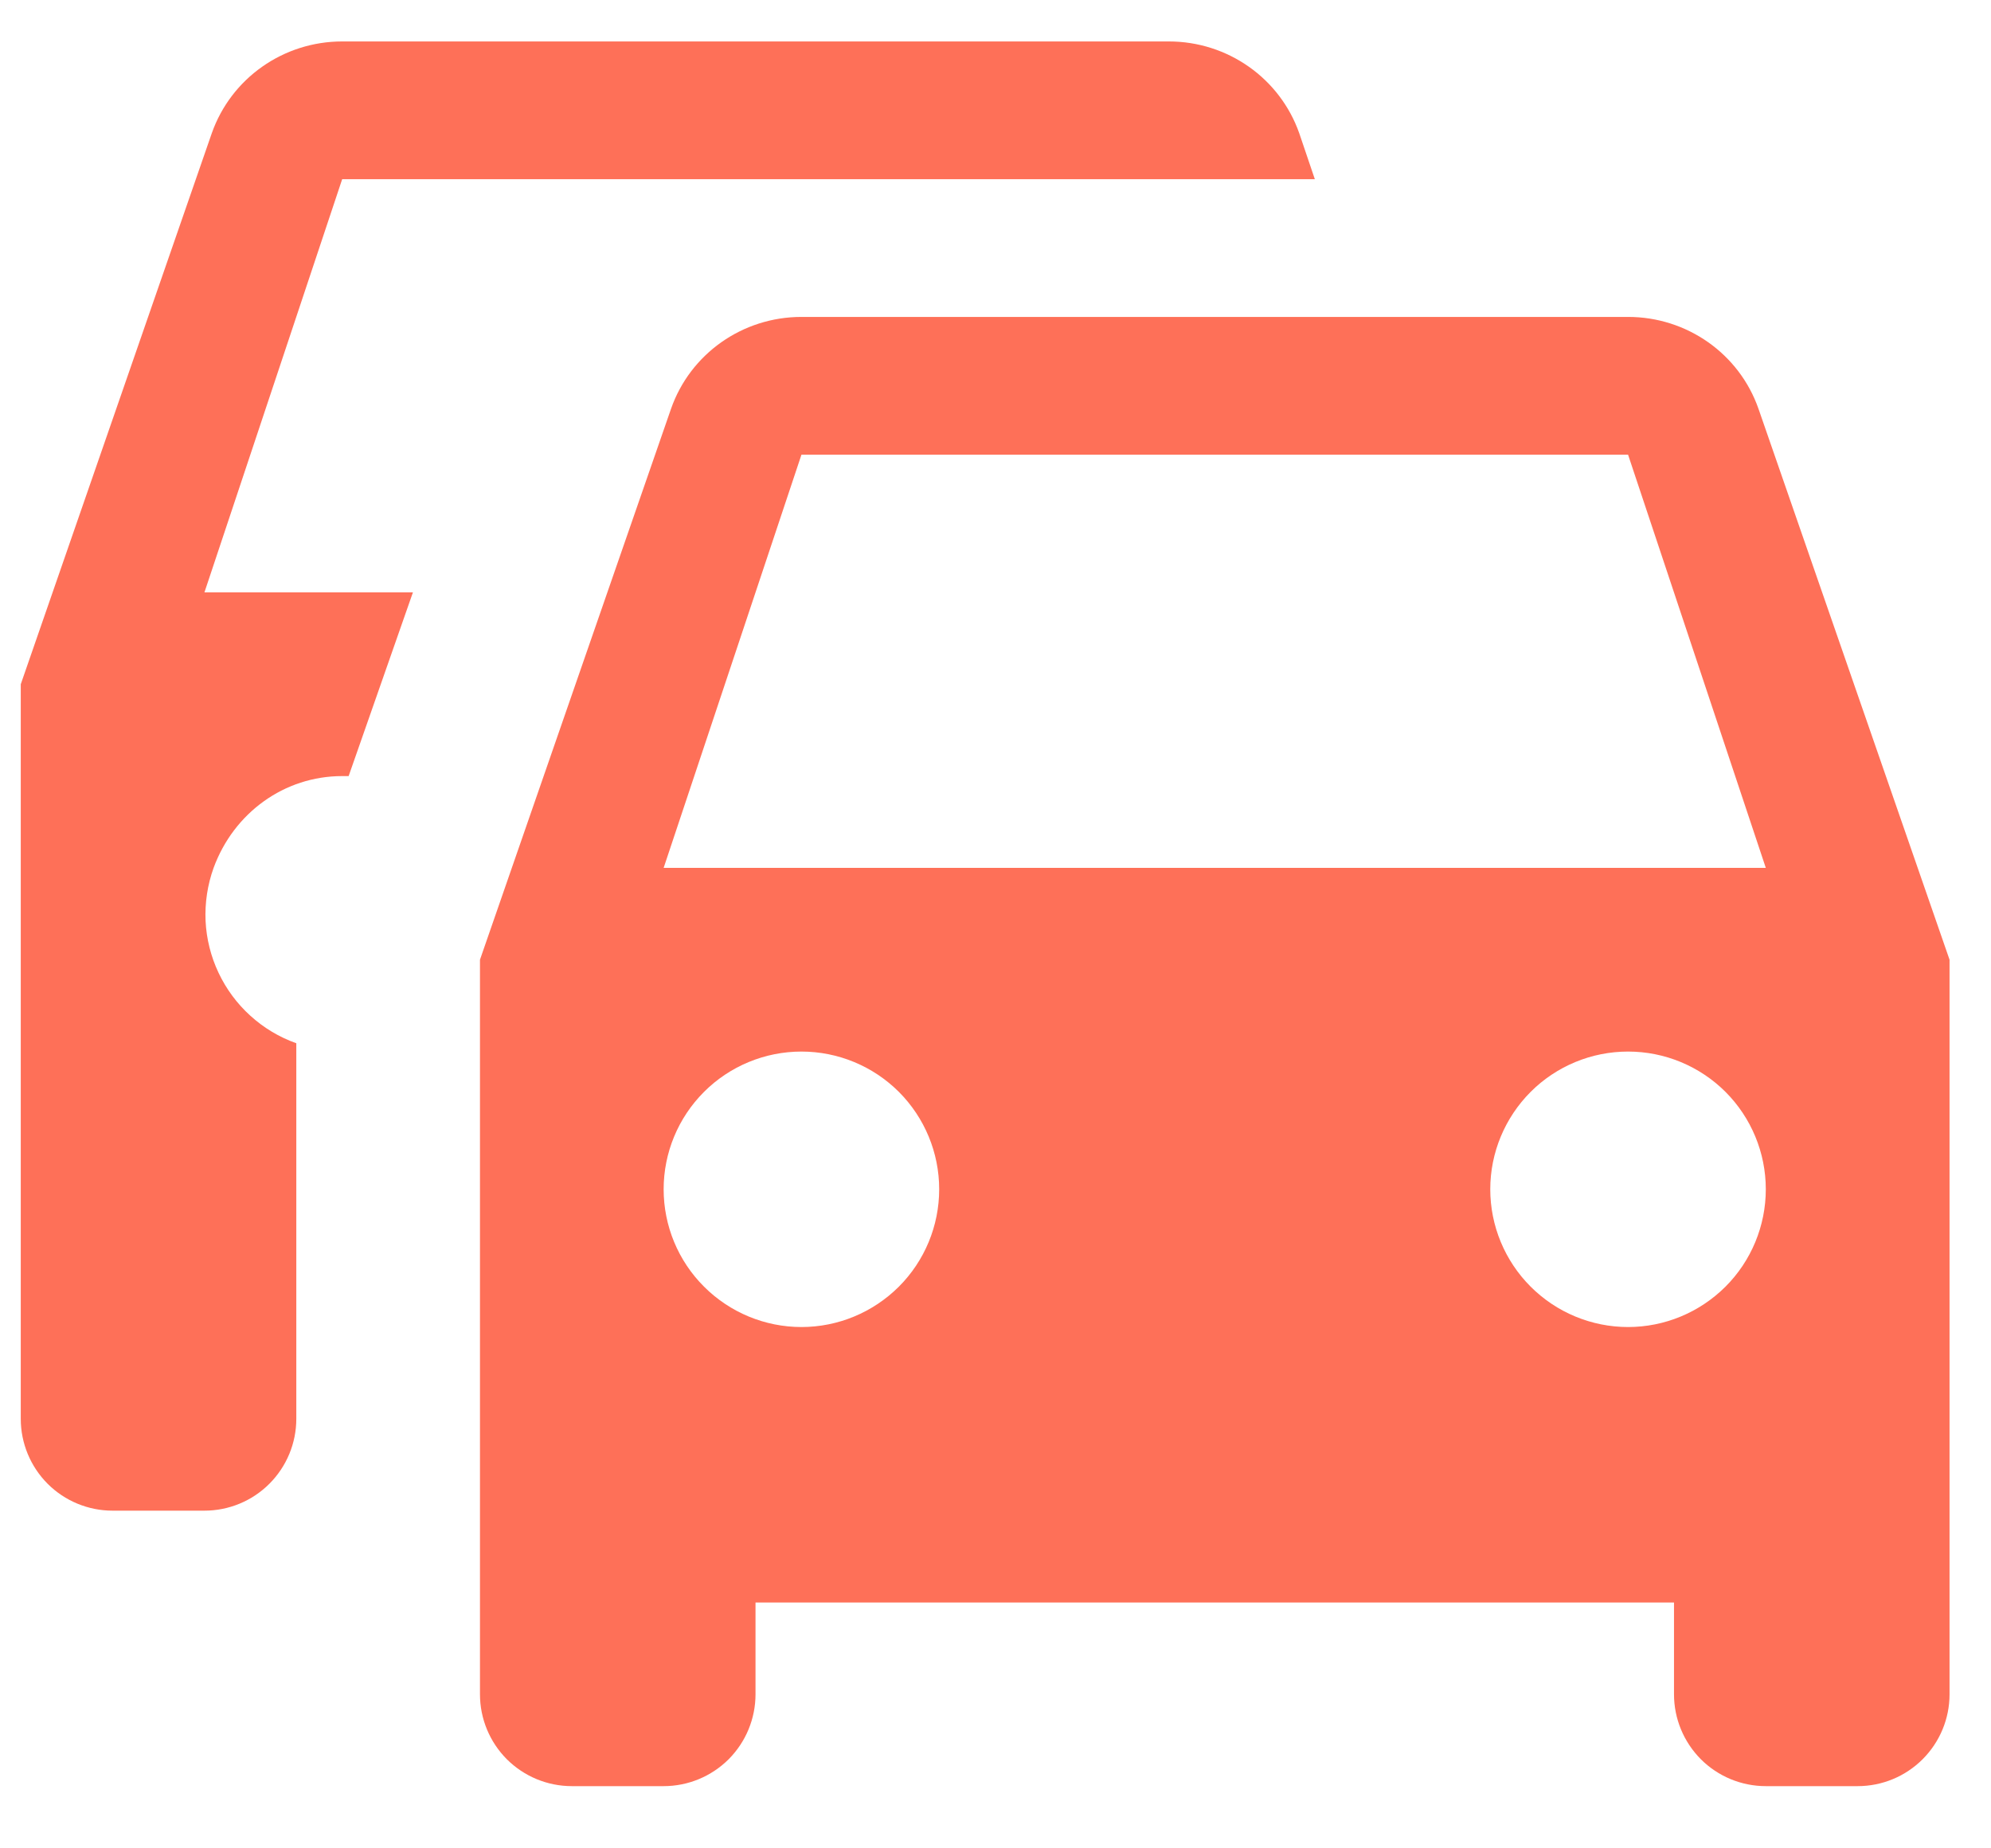 <svg width="28" height="26" viewBox="0 0 28 26" fill="none" xmlns="http://www.w3.org/2000/svg">
<path d="M9.333 12.208L11.271 6.396H22.896L24.833 12.208M22.896 18.667C22.382 18.667 21.889 18.462 21.526 18.099C21.163 17.736 20.958 17.243 20.958 16.729C20.958 16.215 21.163 15.723 21.526 15.359C21.889 14.996 22.382 14.792 22.896 14.792C23.41 14.792 23.902 14.996 24.266 15.359C24.629 15.723 24.833 16.215 24.833 16.729C24.833 17.243 24.629 17.736 24.266 18.099C23.902 18.462 23.41 18.667 22.896 18.667ZM11.271 18.667C10.757 18.667 10.264 18.462 9.901 18.099C9.537 17.736 9.333 17.243 9.333 16.729C9.333 16.215 9.537 15.723 9.901 15.359C10.264 14.996 10.757 14.792 11.271 14.792C11.785 14.792 12.277 14.996 12.641 15.359C13.004 15.723 13.208 16.215 13.208 16.729C13.208 17.243 13.004 17.736 12.641 18.099C12.277 18.462 11.785 18.667 11.271 18.667ZM24.73 5.75C24.459 4.975 23.723 4.458 22.896 4.458H11.271C10.444 4.458 9.708 4.975 9.437 5.75L6.75 13.5V23.833C6.75 24.176 6.886 24.504 7.128 24.747C7.371 24.989 7.699 25.125 8.042 25.125H9.333C9.676 25.125 10.004 24.989 10.247 24.747C10.489 24.504 10.625 24.176 10.625 23.833V22.542H23.542V23.833C23.542 24.176 23.678 24.504 23.92 24.747C24.162 24.989 24.491 25.125 24.833 25.125H26.125C26.468 25.125 26.796 24.989 27.038 24.747C27.281 24.504 27.417 24.176 27.417 23.833V13.5L24.73 5.75ZM18.272 1.875C18 1.1 17.264 0.583 16.438 0.583H4.812C3.986 0.583 3.25 1.1 2.978 1.875L0.292 9.625V19.958C0.292 20.301 0.428 20.629 0.67 20.872C0.912 21.114 1.241 21.25 1.583 21.25H2.875C3.218 21.25 3.546 21.114 3.788 20.872C4.031 20.629 4.167 20.301 4.167 19.958V14.675C3.928 14.59 3.709 14.459 3.521 14.288C3.333 14.118 3.181 13.912 3.073 13.683C2.965 13.454 2.903 13.206 2.891 12.953C2.88 12.7 2.918 12.447 3.004 12.208C3.288 11.433 3.999 10.917 4.812 10.917H4.903L5.807 8.333H2.875L4.812 2.521H18.491L18.272 1.875Z" fill="#FE7058"/>
</svg>
